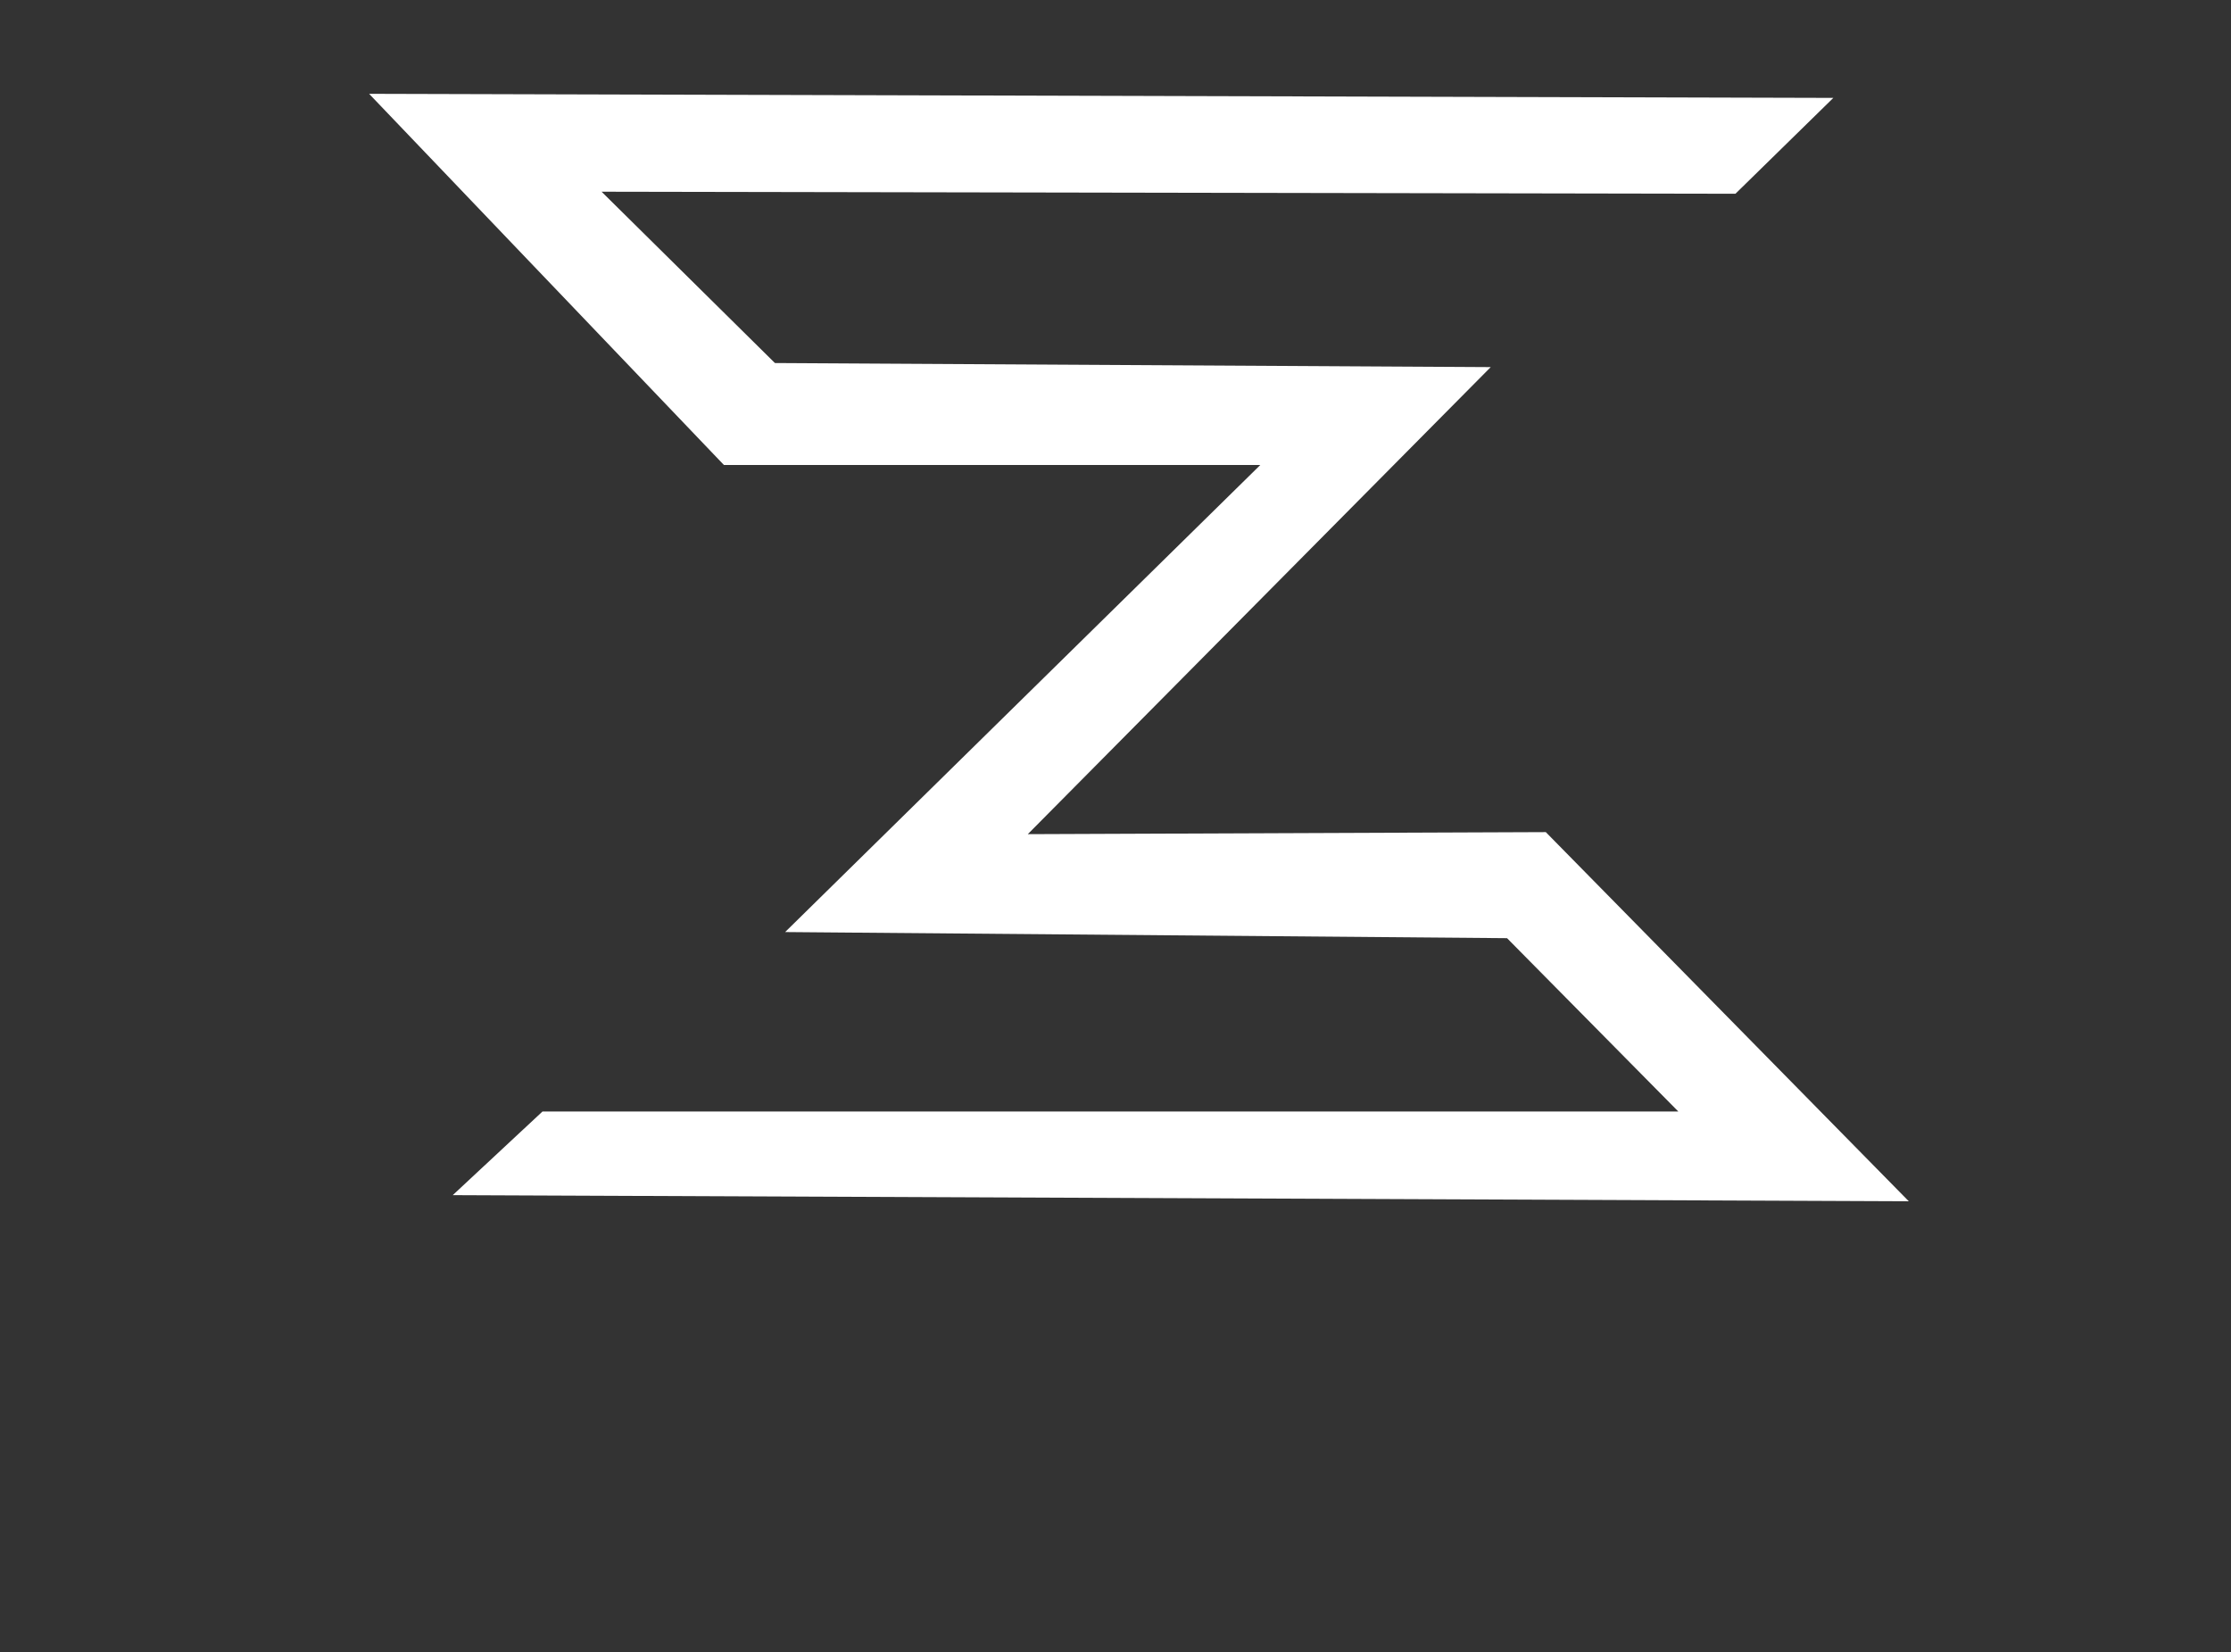 <svg width="1094" height="810" xmlns="http://www.w3.org/2000/svg">

 <rect width="100%" height="100%" fill="#333333" stroke="none"/>

 <g>
  <title>background</title>
  <rect fill="none" id="canvas_background" height="402" width="582" y="-1" x="-1"/>
 </g>
 <g>
  <title>Layer 1</title>
  <path d="m181.18,46.82c0,0 173.57,182.18 173.57,182.18c0,0 260,0 260,0c0,0 -230.5,228 -230.5,228c0,0 353.75,3.25 353.75,3.25c0,0 85.25,84.25 85.25,84.25c0,0 -555.5,0 -555.5,0c0,0 -45.5,42.5 -45.5,42.5c0,0 712.5,2.25 712.5,2.25c0,0 -174.5,-179.5 -174.5,-179.5c0,0 -256.5,0.25 -256.5,0.25c0,0 227,-229.5 227,-229.5c0,0 -351.5,-2 -351.5,-2c0,0 -84,-83.75 -84,-83.75c0,0 554.75,0.25 554.75,0.25c0,0 47,-44.75 47,-44.75c0,0 -715.82,-3.42 -715.82,-3.42" stroke-width="0" stroke="black" fill="none" id="Logo-ruta"/>
  <path id="svg_1" d="m355,228l263,0l-233,229l354,3l84,85l-557,0l-44,41l714,3l-178,-181l-254,1l227,-229l-351,-2l-85,-84l556,1l48,-47l-718,-2l0.68,0.711l0.679,0.711l0.68,0.711l0.68,0.711l0.679,0.711l0.68,0.711l0.68,0.711l0.68,0.711l0.679,0.71l0.68,0.711l0.68,0.711l0.679,0.711l0.68,0.711l0.68,0.711l0.679,0.711l0.68,0.711l0.68,0.711l0.679,0.711l0.68,0.711l0.68,0.711l0.679,0.711l0.68,0.711l0.68,0.711l0.68,0.711l0.679,0.71l0.68,0.711l0.68,0.711l0.679,0.711l0.68,0.711l0.68,0.711l0.679,0.711l0.68,0.711l0.68,0.711l0.679,0.711l0.68,0.711l0.68,0.711l0.679,0.711l0.68,0.711l0.68,0.711l0.68,0.711l0.679,0.71l0.68,0.711l0.68,0.711l0.679,0.711l0.34,0.356l0.34,0.355l0.34,0.356l0.34,0.355l0.339,0.356l0.34,0.355l0.34,0.356l0.34,0.355l0.34,0.355l0.34,0.356l0.34,0.355l0.339,0.356l0.34,0.355l0.34,0.356l0.34,0.355l0.34,0.356l0.34,0.355l0.339,0.356l0.34,0.355l0.34,0.356l0.34,0.355l0.34,0.356l0.34,0.355l0.34,0.356l0.339,0.355l0.34,0.355l0.34,0.356l0.34,0.355l0.34,0.356l0.34,0.355l0.339,0.356l0.34,0.355l0.34,0.356l0.34,0.355l0.34,0.356l0.34,0.355l0.339,0.356l0.34,0.355l0.34,0.356l0.34,0.355l1.991,2.083l0.664,0.694l1.328,1.389l1.327,1.388l2.655,2.777l2.655,2.777l5.31,5.555l5.31,5.554l15.93,16.662l2.655,2.777l2.655,2.778l-2.633,-2.755l-2.634,-2.755l-5.268,-5.51l-2.633,-2.755l-2.634,-2.755l-2.634,-2.755l-2.634,-2.754l-2.634,-2.755l-2.633,-2.755l-2.634,-2.755l-2.634,-2.755l-5.268,-5.51l-5.267,-5.51l5.31,5.555l5.31,5.554l5.31,5.554l5.31,5.554l5.31,5.554l5.31,5.555l5.31,5.554l5.31,5.554l-2.633,-2.755l-2.634,-2.755l-2.634,-2.755l-2.634,-2.754l-5.267,-5.51l-5.268,-5.51l-5.268,-5.51l-5.267,-5.51l-5.268,-5.509l-5.267,-5.51l5.352,5.599l5.353,5.598l5.352,5.599l5.353,5.598l2.676,2.8l2.676,2.799l2.677,2.799l2.676,2.8l5.352,5.598l5.353,5.599l-5.31,-5.554l-5.31,-5.554l-5.31,-5.555l-5.31,-5.554l-5.31,-5.554l-5.31,-5.554l-5.31,-5.554l-5.31,-5.555l2.676,2.8l2.676,2.799l2.676,2.799l2.677,2.8l5.352,5.598l5.353,5.599l5.352,5.599l5.353,5.598l5.352,5.599l5.353,5.598l-5.31,-5.554l-5.31,-5.554l-5.31,-5.554l-5.31,-5.554l-2.655,-2.777l-2.655,-2.778l-2.655,-2.777l-2.656,-2.777l-5.31,-5.554l-5.31,-5.554l5.395,5.643l5.395,5.643l5.395,5.643l5.395,5.643l5.395,5.643l5.395,5.643l5.396,5.643l5.395,5.643l-2.677,-2.799l-2.676,-2.799l-2.676,-2.8l-2.677,-2.799l-5.352,-5.598l-5.353,-5.599l-5.352,-5.599l-5.353,-5.598l-5.352,-5.599l-5.353,-5.599l5.395,5.643l5.395,5.643l5.395,5.644l5.395,5.643l2.698,2.821l2.697,2.822l2.698,2.821l2.697,2.822l5.395,5.643l5.395,5.643l-5.352,-5.599l-5.353,-5.598l-5.352,-5.599l-5.353,-5.599l-5.352,-5.598l-5.353,-5.599l-5.352,-5.599l0.085,0.089l2.718,2.844l2.719,2.844l5.438,5.687l5.437,5.688l5.438,5.687l5.437,5.688l5.438,5.687l5.437,5.688l-5.395,-5.643l-16.185,-16.929l-2.698,-2.822l-2.697,-2.822l-1.349,-1.41l-1.349,-1.411l-1.348,-1.411l-1.349,-1.411l-5.395,-5.643l-5.395,-5.643l5.437,5.688l5.438,5.687l2.719,2.844l2.718,2.844l2.719,2.844l2.719,2.843l5.437,5.688l5.438,5.687l2.719,2.844l2.718,2.844l2.719,2.844l2.719,2.843l-2.698,-2.821l-2.697,-2.822l-2.698,-2.821l-2.697,-2.822l-5.395,-5.643l-5.395,-5.643l-2.698,-2.822l-2.697,-2.821l-2.698,-2.822l-2.697,-2.821l-5.395,-5.643l-5.395,-5.643l5.48,5.732l5.48,5.732l5.48,5.732l5.48,5.731l2.74,2.866l2.74,2.866l2.74,2.866l2.74,2.866l5.48,5.732l5.48,5.732l-5.438,-5.687l-5.437,-5.688l-5.438,-5.687l-5.437,-5.688l-5.438,-5.687l-5.437,-5.688l-5.438,-5.687l-5.437,-5.688l2.74,2.866l2.74,2.866l2.74,2.866l2.74,2.866l5.48,5.732l5.48,5.732l5.479,5.732l5.48,5.732l2.74,2.866l2.74,2.866l2.74,2.866l2.74,2.866l-2.718,-2.844l-2.719,-2.844l-2.719,-2.844l-2.719,-2.843l-2.718,-2.844l-2.719,-2.844l-2.719,-2.844l-2.719,-2.843l-2.718,-2.844l-2.719,-2.844l-2.719,-2.844l-2.719,-2.843l-2.718,-2.844l-2.719,-2.844l-2.719,-2.844l-2.719,-2.843l2.762,2.888l2.761,2.888l2.761,2.888l2.761,2.888l2.762,2.889l2.761,2.888l2.761,2.888l2.761,2.888l2.762,2.888l2.761,2.889l2.761,2.888l2.761,2.888l2.761,2.888l2.762,2.888l2.761,2.888l2.761,2.889l-2.74,-2.866l-2.74,-2.866l-2.74,-2.866l-2.74,-2.866l-2.74,-2.866l-2.74,-2.866l-2.74,-2.866l-2.74,-2.866l-2.74,-2.866l-2.74,-2.866l-2.74,-2.866l-2.74,-2.866l-2.74,-2.866l-2.74,-2.866l-2.74,-2.866l-2.74,-2.866l2.762,2.888l2.761,2.889l2.761,2.888l2.761,2.888l2.761,2.888l2.762,2.888l2.761,2.888l2.761,2.889l2.761,2.888l2.762,2.888l2.761,2.888l2.761,2.888l2.761,2.889l2.762,2.888l2.761,2.888l2.761,2.888l-2.74,-2.866l-2.74,-2.866l-2.74,-2.866l-2.74,-2.866l-2.74,-2.866l-2.74,-2.866l-2.74,-2.866l-2.74,-2.866l-2.74,-2.866l-2.74,-2.866l-2.74,-2.866l-2.74,-2.866l-2.74,-2.865l-2.74,-2.866l-2.74,-2.866l-2.74,-2.866l2.783,2.91l2.782,2.91l2.783,2.911l2.782,2.91l2.782,2.911l2.783,2.91l2.782,2.91l2.783,2.911l1.391,1.455l1.391,1.455l1.392,1.455l1.391,1.456l2.782,2.91l2.783,2.91l2.782,2.911l2.783,2.91l2.782,2.911l2.783,2.91l-2.762,-2.888l-2.761,-2.888l-2.761,-2.889l-2.761,-2.888l-1.381,-1.444l-1.38,-1.444l-1.381,-1.444l-1.381,-1.444l-2.761,-2.888l-2.761,-2.888l-2.761,-2.889l-2.762,-2.888l-2.761,-2.888l-2.761,-2.888l-2.761,-2.888l-2.762,-2.889l-2.761,-2.888l-2.761,-2.888l2.782,2.91l2.783,2.911l2.782,2.91l2.783,2.911l2.782,2.91l2.783,2.91l2.782,2.911l2.783,2.91l2.782,2.911l2.783,2.91l2.782,2.91l2.783,2.911l2.782,2.91l2.783,2.911l2.782,2.91l2.783,2.911l-2.762,-2.889l-2.761,-2.888l-2.761,-2.888l-2.761,-2.888l-2.762,-2.888l-2.761,-2.889l-2.761,-2.888l-2.761,-2.888l-2.762,-2.888l-2.761,-2.888l-2.761,-2.889l-2.761,-2.888l-2.761,-2.888l-2.762,-2.888l-2.761,-2.888l-2.761,-2.888l2.804,2.932l2.803,2.933l2.804,2.932l2.804,2.933l2.803,2.933l2.804,2.932l2.804,2.933l2.804,2.933l2.803,2.932l2.804,2.933l2.804,2.932l2.803,2.933l2.804,2.933l2.804,2.932l2.803,2.933l2.804,2.932l-2.782,-2.91l-2.783,-2.91l-2.782,-2.911l-2.783,-2.91l-2.782,-2.911l-2.783,-2.91l-2.782,-2.91l-2.783,-2.911l-2.782,-2.91l-2.783,-2.911l-2.782,-2.91l-2.782,-2.91l-2.783,-2.911l-2.782,-2.91l-2.783,-2.911l-2.782,-2.91l2.803,2.933l2.804,2.932l2.804,2.933l2.804,2.933l2.803,2.932l2.804,2.933l2.804,2.932l2.803,2.933l2.804,2.933l2.804,2.932l2.803,2.933l2.804,2.932l2.804,2.933l2.804,2.933l2.803,2.932l2.804,2.933l-2.782,-2.91l-2.783,-2.911l-2.782,-2.91l-2.783,-2.911l-2.782,-2.91l-2.783,-2.91l-2.782,-2.911l-2.783,-2.91l-2.782,-2.911l-2.783,-2.91l-2.782,-2.91l-2.783,-2.911l-2.782,-2.91l-2.783,-2.911l-2.782,-2.91l-2.782,-2.91l2.824,2.954l2.825,2.955l2.825,2.955l2.825,2.955l2.825,2.955l2.825,2.955l2.825,2.954l2.825,2.955l2.825,2.955l2.825,2.955l2.825,2.955l2.825,2.955l2.825,2.954l2.825,2.955l1.412,1.478l1.413,1.477l1.412,1.477l1.413,1.478l-2.804,-2.933l-2.804,-2.932l-2.803,-2.933l-2.804,-2.933l-2.804,-2.932l-2.804,-2.933l-2.803,-2.932l-2.804,-2.933l-2.804,-2.933l-2.803,-2.932l-1.402,-1.467l-1.402,-1.466l-1.402,-1.466l-1.402,-1.467l-2.804,-2.932l-2.803,-2.933l-2.804,-2.932l-2.804,-2.933l2.825,2.955l2.825,2.955l2.825,2.954l2.825,2.955l2.825,2.955l2.825,2.955l2.825,2.955l2.825,2.955l2.825,2.954l2.825,2.955l2.825,2.955l2.825,2.955l2.825,2.955l2.825,2.955l2.825,2.954l2.825,2.955l-2.804,-2.932l-2.804,-2.933l-2.804,-2.933l-2.803,-2.932l-2.804,-2.933l-2.804,-2.932l-2.803,-2.933l-2.804,-2.933l-2.804,-2.932l-2.804,-2.933l-2.803,-2.932l-2.804,-2.933l-2.804,-2.933l-2.803,-2.932l-2.804,-2.933l-2.804,-2.933l2.846,2.977l2.847,2.978l2.846,2.977l2.846,2.977l2.846,2.977l2.846,2.977l2.847,2.977l2.846,2.977l2.846,2.977l2.846,2.977l2.846,2.977l2.846,2.977l2.847,2.977l2.846,2.977l2.846,2.977l2.846,2.977l-2.825,-2.955l-2.825,-2.954l-2.825,-2.955l-2.825,-2.955l-2.825,-2.955l-2.824,-2.955l-2.825,-2.955l-2.825,-2.954l-2.825,-2.955l-2.825,-2.955l-2.825,-2.955l-2.825,-2.955l-2.825,-2.955l-2.825,-2.954l-2.825,-2.955l-2.825,-2.955l2.846,2.977l2.846,2.977l2.847,2.977l2.846,2.977l2.846,2.977l2.846,2.977l2.846,2.977l2.847,2.977l2.846,2.977l2.846,2.977l2.846,2.977l2.846,2.978l2.847,2.977l2.846,2.977l2.846,2.977l2.846,2.977l-2.825,-2.955l-2.825,-2.955l-2.825,-2.955l-2.825,-2.955l-2.825,-2.954l-2.825,-2.955l-2.825,-2.955l-2.825,-2.955l-2.824,-2.955l-2.825,-2.955l-2.825,-2.954l-2.825,-2.955l-2.825,-2.955l-2.825,-2.955l-2.825,-2.955l-2.825,-2.955l2.867,3l2.868,2.999l2.867,2.999l2.868,2.999l2.867,3l2.867,2.999l2.868,2.999l2.867,3l2.868,2.999l2.867,2.999l2.868,2.999l2.867,3l2.867,2.999l2.868,2.999l2.867,2.999l2.868,3l-2.846,-2.977l-2.847,-2.977l-2.846,-2.977l-2.846,-2.978l-1.423,-1.488l-1.423,-1.489l-1.423,-1.488l-1.423,-1.489l-2.847,-2.977l-2.846,-2.977l-2.846,-2.977l-2.846,-2.977l-2.846,-2.977l-2.847,-2.977l-2.846,-2.977l-2.846,-2.977l-2.846,-2.977l-2.846,-2.977l1.433,1.499l1.434,1.5l1.434,1.5l1.434,1.499l2.867,3l2.867,2.999l2.868,2.999l2.867,2.999l2.868,3l2.867,2.999l2.868,2.999l2.867,3l2.867,2.999l2.868,2.999l2.867,2.999l2.868,3l2.867,2.999l2.868,2.999l-2.847,-2.977l-2.846,-2.977l-2.846,-2.977l-2.846,-2.977l-2.846,-2.977l-2.847,-2.977l-2.846,-2.977l-2.846,-2.977l-2.846,-2.977l-2.846,-2.977l-2.846,-2.977l-2.847,-2.977l-2.846,-2.978l-2.846,-2.977l-2.846,-2.977l-2.846,-2.977l2.888,3.022l2.889,3.021l2.889,3.022l2.888,3.021l2.889,3.022l2.889,3.021l2.888,3.022l2.889,3.021l2.889,3.022l2.888,3.021l2.889,3.022l2.889,3.021l2.888,3.022l2.889,3.021l2.889,3.022l2.888,3.021l-2.867,-2.999l-2.868,-2.999l-2.867,-3l-2.867,-2.999l-2.868,-2.999l-2.867,-3l-2.868,-2.999l-2.867,-2.999l-2.868,-2.999l-2.867,-3l-2.867,-2.999l-2.868,-2.999l-2.867,-2.999l-2.868,-3l-2.867,-2.999l-2.868,-2.999l2.889,3.021l2.889,3.022l2.888,3.021l2.889,3.022l2.889,3.021l2.888,3.022l2.889,3.021l2.889,3.022l2.888,3.021l2.889,3.022l2.889,3.021l2.888,3.022l2.889,3.021l2.889,3.022l2.888,3.021l2.889,3.022l-2.867,-3l-2.868,-2.999l-2.867,-2.999l-2.868,-3l-2.867,-2.999l-2.867,-2.999l-2.868,-2.999l-2.867,-3l-2.868,-2.999l-2.867,-2.999l-2.868,-2.999l-2.867,-3l-2.867,-2.999l-2.868,-2.999l-2.867,-2.999l-2.868,-3l2.91,3.044l2.91,3.044l2.91,3.043l2.91,3.044l2.91,3.044l2.91,3.043l2.91,3.044l2.91,3.044l2.909,3.044l2.91,3.043l2.91,3.044l2.91,3.044l2.91,3.043l2.91,3.044l2.91,3.044l2.91,3.043l-2.889,-3.021l-2.888,-3.021l-2.889,-3.022l-2.889,-3.021l-2.889,-3.022l-2.888,-3.021l-2.889,-3.022l-2.889,-3.021l-2.888,-3.022l-2.889,-3.021l-1.444,-1.511l-1.445,-1.511l-1.444,-1.511l-1.444,-1.51l-2.889,-3.022l-2.889,-3.021l-2.888,-3.022l-2.889,-3.021l2.91,3.043l2.91,3.044l2.91,3.044l2.91,3.044l2.91,3.043l2.91,3.044l1.455,1.522l1.454,1.522l1.455,1.521l1.455,1.522l2.91,3.044l2.91,3.044l2.91,3.043l2.91,3.044l2.91,3.044l2.91,3.044l2.91,3.043l2.91,3.044l-2.889,-3.022l-2.889,-3.021l-2.888,-3.022l-2.889,-3.021l-2.889,-3.021l-2.888,-3.022l-2.889,-3.021l-2.889,-3.022l-2.888,-3.021l-2.889,-3.022l-2.889,-3.021l-2.888,-3.022l-2.889,-3.021l-2.889,-3.022l-2.888,-3.021l-2.889,-3.022l2.931,3.066l2.931,3.066l2.931,3.066l2.932,3.066l2.931,3.066l2.931,3.066l2.931,3.066l2.931,3.066l2.931,3.065l2.931,3.066l2.932,3.066l2.931,3.066l2.931,3.066l2.931,3.066l2.931,3.066l2.931,3.066l-2.91,-3.044l-2.909,-3.044l-2.91,-3.043l-2.91,-3.044l-2.91,-3.044l-2.91,-3.043l-2.91,-3.044l-2.91,-3.044l-2.91,-3.043l-2.91,-3.044l-2.91,-3.044l-2.91,-3.044l-2.909,-3.043l-2.91,-3.044l-2.91,-3.044l-2.91,-3.043l2.931,3.066l2.931,3.065l2.931,3.066l2.931,3.066l2.932,3.066l2.931,3.066l2.931,3.066l2.931,3.066l2.931,3.066l2.931,3.066l2.931,3.066l2.932,3.066l2.931,3.066l2.931,3.066l2.931,3.065l2.931,3.066l-2.91,-3.043l-2.91,-3.044l-2.91,-3.044l-2.909,-3.043l-2.91,-3.044l-2.91,-3.044l-2.91,-3.044l-2.91,-3.043l-2.91,-3.044l-2.91,-3.044l-2.91,-3.043l-2.91,-3.044l-2.91,-3.044l-2.91,-3.043l-2.909,-3.044l-2.91,-3.044l2.952,3.088l2.952,3.088l2.953,3.089l2.952,3.088l2.953,3.088l2.952,3.088l2.952,3.088l2.953,3.088l2.952,3.088l2.953,3.088l2.952,3.089l2.952,3.088l2.953,3.088l2.952,3.088l2.953,3.088l2.952,3.088l-2.931,-3.066l-2.931,-3.066l-2.932,-3.065l-2.931,-3.066l-2.931,-3.066l-2.931,-3.066l-2.931,-3.066l-2.931,-3.066l-2.931,-3.066l-2.932,-3.066l-2.931,-3.066l-2.931,-3.066l-2.931,-3.066l-2.931,-3.066l-2.931,-3.065l-2.932,-3.066l1.477,1.544l1.476,1.544l1.476,1.544l1.476,1.544l2.953,3.088l2.952,3.088l2.952,3.088l2.953,3.088l2.952,3.089l2.953,3.088l2.952,3.088l2.952,3.088l2.953,3.088l2.952,3.088l1.476,1.544l1.477,1.544l1.476,1.544l1.476,1.544l2.952,3.089l2.953,3.088l-2.931,-3.066l-2.932,-3.066l-2.931,-3.066l-2.931,-3.066l-2.931,-3.066l-2.931,-3.066l-2.931,-3.066l-2.931,-3.066l-2.932,-3.066l-2.931,-3.065l-2.931,-3.066l-2.931,-3.066l-2.931,-3.066l-2.931,-3.066l-2.932,-3.066l-2.931,-3.066l2.974,3.11l2.974,3.111l2.973,3.11l2.974,3.11l2.973,3.111l2.974,3.11l2.974,3.111l2.973,3.11l2.974,3.11l2.974,3.111l2.973,3.11l2.974,3.11l2.974,3.111l2.973,3.11l2.974,3.11l2.973,3.111l-2.952,-3.088l-2.952,-3.089l-2.953,-3.088l-2.952,-3.088l-2.953,-3.088l-2.952,-3.088l-2.952,-3.088l-2.953,-3.088l-2.952,-3.089l-2.952,-3.088l-2.953,-3.088l-2.952,-3.088l-2.953,-3.088l-2.952,-3.088l-2.952,-3.088l16.238,16.984l-19.191,-20.072l20.678,21.628l-17.704,-18.518l18.452,19.301l-15.479,-16.191l16.966,17.746l18.718,19.578l-23.577,-24.66l2.05,2.144l6,6.276l3.972,4.155l3.887,4.065l26.041,27.238l7.668,8.02l17.353,18.151l-18.076,-18.906l-37.021,-38.724l20.73,21.684l-19.116,-19.996l37.744,39.48l-40.42,-42.279l14.167,14.819l-14.125,-14.774l41.95,43.878l-39.189,-40.99l4.652,4.865l-1.89,-1.977l37.998,39.746l-35.237,-36.858l36.809,38.502l-34.048,-35.614l35.62,37.258l-32.859,-34.369l34.431,36.013l-31.67,-33.125l30.14,31.525l-27.378,-28.637l25.849,27.038l-1.529,-1.6l-1.529,-1.599l-1.53,-1.6l-1.529,-1.6l-1.529,-1.599l-1.53,-1.6l-6.627,-6.932l-6.627,-6.931l-6.627,-6.932l-6.626,-6.931l-6.627,-6.932l-6.627,-6.932l-6.627,-6.931l-6.627,-6.932l6.712,7.02l6.712,7.021l6.711,7.02l6.712,7.021l6.712,7.02l6.712,7.021l6.712,7.02l6.712,7.021l1.614,1.688l1.615,1.689l1.614,1.688l1.614,1.689l1.614,1.688l1.615,1.689l1.614,1.688l1.614,1.689l-1.572,-1.644l-1.571,-1.644l-1.572,-1.644l-1.572,-1.644l-1.572,-1.644l-1.572,-1.644l-1.571,-1.644l-1.572,-1.645l-6.67,-6.976l-6.669,-6.976l-6.669,-6.976l-6.67,-6.976l-6.669,-6.976l-6.67,-6.976l-6.669,-6.976l-6.67,-6.976l6.755,7.065l6.754,7.065l6.755,7.065l6.754,7.065l6.754,7.065l6.755,7.065l6.754,7.064l6.755,7.065l1.656,1.733l1.657,1.733l1.657,1.733l1.656,1.733l1.657,1.733l1.657,1.733l1.657,1.733l1.656,1.733l-1.614,-1.689l-1.614,-1.688l-1.614,-1.689l-1.615,-1.688l-1.614,-1.689l-1.614,-1.688l-1.614,-1.689l-1.615,-1.688l-6.712,-7.021l-6.711,-7.02l-6.712,-7.021l-6.712,-7.02l-6.712,-7.021l-6.712,-7.02l-6.712,-7.021l-6.712,-7.02l6.797,7.109l6.797,7.11l6.797,7.109l6.797,7.109l6.796,7.11l6.797,7.109l6.797,7.109l6.797,7.11l1.699,1.777l1.7,1.778l1.699,1.777l1.699,1.777l1.699,1.778l1.699,1.777l1.7,1.777l1.699,1.778l-1.657,-1.733l-1.657,-1.733l-1.656,-1.733l-1.657,-1.733l-1.657,-1.733l-1.657,-1.733l-1.656,-1.733l-1.657,-1.733l-6.754,-7.065l-6.755,-7.065l-6.754,-7.065l-6.755,-7.064l-6.754,-7.065l-6.754,-7.065l-6.755,-7.065l-6.754,-7.065l6.839,7.154l6.839,7.153l6.84,7.154l6.839,7.154l6.84,7.154l6.839,7.154l6.839,7.153l6.84,7.154l1.741,1.822l1.742,1.822l1.742,1.822l1.741,1.821l1.742,1.822l1.742,1.822l1.741,1.822l1.742,1.821l-1.699,-1.777l-1.699,-1.777l-1.699,-1.778l-1.7,-1.777l-1.699,-1.777l-1.699,-1.778l-1.699,-1.777l-1.7,-1.777l-6.796,-7.11l-6.797,-7.109l-6.797,-7.109l-6.797,-7.11l-6.797,-7.109l-6.797,-7.11l-6.797,-7.109l-6.797,-7.109l6.882,7.198l6.882,7.198l6.882,7.198l6.882,7.199l6.882,7.198l6.881,7.198l6.882,7.198l6.882,7.199l1.784,1.866l1.784,1.866l1.785,1.866l1.784,1.866l1.784,1.867l1.784,1.866l1.784,1.866l1.785,1.866l-1.742,-1.821l-1.742,-1.822l-1.742,-1.822l-1.741,-1.822l-1.742,-1.822l-1.742,-1.821l-1.741,-1.822l-1.742,-1.822l-6.839,-7.154l-6.84,-7.154l-6.839,-7.153l-6.839,-7.154l-6.84,-7.154l-6.839,-7.154l-6.84,-7.154l-6.839,-7.153l6.924,7.242l6.925,7.243l6.924,7.243l6.924,7.242l6.925,7.243l6.924,7.243l6.924,7.242l6.925,7.243l1.826,1.911l1.827,1.91l1.827,1.911l1.826,1.911l1.827,1.91l1.827,1.911l1.826,1.911l1.827,1.91l-1.784,-1.866l-1.784,-1.866l-1.785,-1.866l-1.784,-1.867l-1.784,-1.866l-1.784,-1.866l-1.784,-1.866l-1.784,-1.866l-6.882,-7.199l-6.882,-7.198l-6.882,-7.198l-6.882,-7.198l-6.882,-7.199l-6.882,-7.198l-6.881,-7.198l-6.882,-7.198l6.967,7.287l6.966,7.287l6.967,7.287l6.967,7.287l6.967,7.287l6.967,7.287l6.966,7.287l6.967,7.287l1.869,1.956l1.869,1.955l1.87,1.955l1.869,1.955l1.869,1.955l1.869,1.955l1.869,1.955l1.869,1.955l-1.826,-1.911l-1.827,-1.91l-1.827,-1.911l-1.826,-1.911l-1.827,-1.91l-1.827,-1.911l-1.826,-1.91l-1.827,-1.911l-6.924,-7.243l-6.925,-7.242l-6.924,-7.243l-6.924,-7.243l-6.925,-7.242l-6.924,-7.243l-6.924,-7.243l-6.924,-7.242l7.009,7.331l7.009,7.332l7.009,7.331l7.01,7.332l7.009,7.331l7.009,7.332l7.009,7.331l7.01,7.332l1.911,1.999l1.912,2l1.912,1.999l1.911,2l1.912,1.999l1.911,2l1.912,1.999l1.912,2l-1.869,-1.955l-1.87,-1.955l-1.869,-1.955l-1.869,-1.955l-1.869,-1.955l-1.869,-1.956l-1.869,-1.955l-1.869,-1.955l-6.967,-7.287l-6.967,-7.287l-6.967,-7.287l-6.967,-7.287l-6.966,-7.287l-6.967,-7.287l-6.967,-7.287l-6.967,-7.288l7.052,7.376l7.052,7.376l7.051,7.376l7.052,7.376l7.052,7.376l7.052,7.376l7.051,7.376l7.052,7.376l1.954,2.044l1.954,2.044l1.955,2.044l1.954,2.044l1.954,2.044l1.954,2.044l1.954,2.044l1.954,2.044l-1.912,-2l-1.911,-1.999l-1.912,-2l-1.911,-1.999l-1.912,-2l-1.912,-1.999l-1.911,-2l-1.912,-1.999l-7.009,-7.332l-7.009,-7.331l-7.01,-7.332l-7.009,-7.331l-7.009,-7.332l-7.01,-7.332l-7.009,-7.331l-7.009,-7.332l7.094,7.421l7.094,7.42l7.095,7.421l7.094,7.42l7.094,7.42l7.094,7.421l7.095,7.42l7.094,7.421l1.996,2.088l1.997,2.088l1.997,2.089l1.996,2.088l1.997,2.089l1.996,2.088l1.997,2.088l1.996,2.089l-1.954,-2.044l-1.954,-2.044l-1.954,-2.044l-1.954,-2.044l-1.954,-2.044l-1.954,-2.044l-1.954,-2.044l-1.954,-2.044l-7.052,-7.376l-7.052,-7.376l-7.052,-7.376l-7.051,-7.376l-7.052,-7.376l-7.052,-7.376l-7.052,-7.376l-7.051,-7.376l7.136,7.465l7.137,7.465l7.137,7.465l7.136,7.465l7.137,7.465l7.137,7.464l7.137,7.465l7.136,7.465l2.039,2.133l2.039,2.133l2.04,2.133l2.039,2.132l2.039,2.133l2.039,2.133l2.039,2.133l2.039,2.133l-1.997,-2.089l-1.996,-2.088l-1.997,-2.089l-1.997,-2.088l-1.996,-2.088l-1.997,-2.089l-1.996,-2.088l-1.997,-2.088l-7.094,-7.421l-7.094,-7.42l-7.095,-7.421l-7.094,-7.42l-7.094,-7.421l-7.094,-7.42l-7.095,-7.42l-7.094,-7.421l1.742,1.822l1.742,1.822l1.741,1.822l1.742,1.821l1.742,1.822l1.741,1.822l1.742,1.822l1.742,1.821l7.519,7.865l7.519,7.865l7.519,7.865l7.519,7.864l7.519,7.865l7.519,7.865l7.519,7.865l7.519,7.864l-7.434,-7.775l-7.434,-7.776l-7.434,-7.776l-7.434,-7.776l-7.434,-7.776l-7.434,-7.776l-7.434,-7.776l-7.434,-7.776l-1.742,-1.821l-1.742,-1.822l-1.742,-1.822l-1.741,-1.822l-1.742,-1.821l-1.742,-1.822l-1.741,-1.822l-1.742,-1.822l1.827,1.911l1.826,1.91l1.827,1.911l1.827,1.911l1.826,1.91l1.827,1.911l1.827,1.911l1.826,1.91l7.519,7.865l7.519,7.865l7.519,7.865l7.519,7.864l7.519,7.865l7.519,7.865l7.52,7.865l7.519,7.864l-7.435,-7.776l-7.434,-7.775l-7.434,-7.776l-7.434,-7.776l-7.434,-7.776l-7.434,-7.776l-7.434,-7.776l-7.434,-7.776l-1.827,-1.91l-1.826,-1.911l-1.827,-1.911l-1.827,-1.91l-1.826,-1.911l-1.827,-1.911l-1.827,-1.91l-1.826,-1.911l1.911,2l1.912,1.999l1.911,2l1.912,1.999l1.912,2l1.911,1.999l1.912,2l1.912,1.999l7.519,7.865l7.519,7.865l7.519,7.864l7.519,7.865l7.519,7.865l7.519,7.865l7.519,7.864l7.519,7.865l-7.434,-7.776l-7.434,-7.776l-7.434,-7.775l-7.434,-7.776l-7.434,-7.776l-7.435,-7.776l-7.434,-7.776l-7.434,-7.776l-1.911,-1.999l-1.912,-2l-1.912,-1.999l-1.911,-2l-1.912,-1.999l-1.911,-2l-1.912,-1.999l-1.912,-2l1.997,2.088l1.996,2.089l1.997,2.088l1.997,2.089l1.996,2.088l1.997,2.088l1.996,2.089l1.997,2.088l7.519,7.865l7.519,7.865l7.519,7.864l7.519,7.865l7.519,7.865l7.519,7.865l7.519,7.864l7.519,7.865l-7.434,-7.776l-7.434,-7.776l-7.434,-7.776l-7.434,-7.775l-7.434,-7.776l-7.434,-7.776l-7.434,-7.776l-7.434,-7.776l-1.997,-2.088l-1.997,-2.089l-1.996,-2.088l-1.997,-2.088l-1.996,-2.089l-1.997,-2.088l-1.996,-2.089l-1.997,-2.088l2.082,2.177l2.081,2.177l2.082,2.178l2.081,2.177l2.082,2.177l2.081,2.177l2.082,2.178l2.081,2.177l7.519,7.865l7.519,7.864l7.519,7.865l7.52,7.865l7.519,7.865l7.519,7.864l7.519,7.865l7.519,7.865l-7.434,-7.776l-7.434,-7.776l-7.435,-7.776l-7.434,-7.776l-7.434,-7.775l-7.434,-7.776l-7.434,-7.776l-7.434,-7.776l-2.082,-2.177l-2.081,-2.178l-2.082,-2.177l-2.081,-2.177l-2.082,-2.177l-2.081,-2.178l-2.082,-2.177l-2.081,-2.177l2.166,2.266l2.167,2.266l2.166,2.266l2.167,2.266l2.166,2.267l2.167,2.266l2.166,2.266l2.167,2.266l7.519,7.865l7.519,7.864l7.519,7.865l7.519,7.865l7.519,7.865l7.519,7.864l7.519,7.865l7.519,7.865l-7.434,-7.776l-7.434,-7.776l-7.434,-7.776l-7.434,-7.776l-7.434,-7.776l-7.434,-7.775l-7.435,-7.776l-7.434,-7.776l-2.166,-2.266l-2.167,-2.266l-2.166,-2.267l-2.167,-2.266l-2.166,-2.266l-2.167,-2.266l-2.166,-2.266l-2.167,-2.266l2.252,2.355l2.251,2.355l2.252,2.355l2.251,2.355l2.252,2.355l2.251,2.355l2.252,2.355l2.251,2.355l7.519,7.864l7.519,7.865l7.519,7.865l7.519,7.865l7.519,7.864l7.519,7.865l7.519,7.865l7.519,7.865l-7.434,-7.776l-7.434,-7.776l-7.434,-7.776l-7.434,-7.776l-7.434,-7.776l-7.434,-7.776l-7.434,-7.775l-7.434,-7.776l-2.252,-2.355l-2.251,-2.355l-2.252,-2.355l-2.251,-2.355l-2.252,-2.355l-2.251,-2.355l-2.251,-2.355l-2.252,-2.355l2.336,2.444l2.337,2.444l2.336,2.443l2.337,2.444l2.336,2.444l2.337,2.444l2.336,2.444l2.336,2.444l7.52,7.864l7.519,7.865l7.519,7.865l7.519,7.865l7.519,7.864l7.519,7.865l7.519,7.865l7.519,7.865l-7.434,-7.776l-7.434,-7.776l-7.434,-7.776l-7.435,-7.776l-7.434,-7.776l-7.434,-7.776l-7.434,-7.776l-7.434,-7.775l-2.336,-2.444l-2.337,-2.444l-2.336,-2.444l-2.337,-2.444l-2.336,-2.444l-2.336,-2.444l-2.337,-2.443l-2.336,-2.444l2.421,2.532l2.422,2.533l2.421,2.533l2.421,2.533l2.422,2.532l2.421,2.533l2.421,2.533l2.422,2.532l7.519,7.865l7.519,7.865l7.519,7.865l7.519,7.864l7.519,7.865l7.519,7.865l7.519,7.865l7.519,7.864l-7.434,-7.775l-7.434,-7.776l-7.434,-7.776l-7.434,-7.776l-7.434,-7.776l-7.434,-7.776l-7.434,-7.776l-7.434,-7.776l-2.422,-2.532l-2.421,-2.533l-2.422,-2.533l-2.421,-2.532l-2.421,-2.533l-2.422,-2.533l-2.421,-2.533l-2.422,-2.532l2.507,2.621l2.506,2.622l2.506,2.621l2.507,2.622l2.506,2.622l2.507,2.621l2.506,2.622l2.506,2.621l7.519,7.865l7.519,7.865l7.519,7.865l7.519,7.864l7.519,7.865l7.519,7.865l7.52,7.865l7.519,7.864l-7.435,-7.776l-7.434,-7.775l-7.434,-7.776l-7.434,-7.776l-7.434,-7.776l-7.434,-7.776l-7.434,-7.776l-7.434,-7.776l-2.506,-2.621l-2.507,-2.622l-2.506,-2.621l-2.506,-2.622l-2.507,-2.622l-2.506,-2.621l-2.507,-2.622l-2.506,-2.621l2.591,2.71l2.592,2.711l2.591,2.71l2.591,2.71l2.592,2.711l2.591,2.71l2.591,2.711l2.592,2.71l7.519,7.865l7.519,7.865l7.519,7.864l7.519,7.865l7.519,7.865l7.519,7.865l7.519,7.864l7.519,7.865l-7.434,-7.776l-7.434,-7.776l-7.434,-7.775l-7.434,-7.776l-7.434,-7.776l-7.435,-7.776l-7.434,-7.776l-7.434,-7.776l-2.591,-2.71l-2.591,-2.711l-2.592,-2.71l-2.591,-2.711l-2.591,-2.71l-2.592,-2.711l-2.591,-2.71l-2.591,-2.71l2.676,2.799l2.676,2.799l2.677,2.8l2.676,2.799l2.676,2.799l2.676,2.799l2.677,2.8l2.676,2.799l7.519,7.865l7.519,7.865l7.519,7.864l7.519,7.865l7.519,7.865l7.519,7.865l7.519,7.864l7.519,7.865l-7.434,-7.776l-7.434,-7.776l-7.434,-7.776l-7.434,-7.775l-7.434,-7.776l-7.434,-7.776l-7.434,-7.776l-7.434,-7.776l-2.677,-2.799l-2.676,-2.8l-2.676,-2.799l-2.676,-2.799l-2.677,-2.8l-2.676,-2.799l-2.676,-2.799l-2.676,-2.799l2.761,2.888l2.761,2.888l2.761,2.888l2.761,2.888l2.762,2.888l2.761,2.889l2.761,2.888l2.761,2.888l15.038,15.729l15.039,15.73l15.038,15.729l15.038,15.73l-14.868,-15.552l-14.869,-15.552l-14.868,-15.551l-14.868,-15.552l-5.522,-5.776l-5.523,-5.777l-5.522,-5.776l-5.523,-5.777l5.693,5.955l5.692,5.954l5.692,5.954l5.693,5.954l15.038,15.729l15.038,15.73l15.038,15.729l15.038,15.73l-14.868,-15.552l-14.868,-15.552l-14.868,-15.551l-14.869,-15.552l-5.692,-5.954l-5.692,-5.954l-5.693,-5.955l-5.692,-5.954l5.862,6.132l5.862,6.132l5.863,6.132l5.862,6.132l15.038,15.729l15.038,15.73l15.038,15.729l15.038,15.73l-14.868,-15.552l-14.868,-15.552l-14.868,-15.552l-14.868,-15.551l-5.863,-6.132l-5.862,-6.132l-5.862,-6.132l-5.862,-6.132l6.032,6.31l6.032,6.309l6.032,6.31l6.032,6.31l15.039,15.729l15.038,15.73l15.038,15.729l15.038,15.73l-14.868,-15.552l-14.869,-15.552l-14.868,-15.552l-14.868,-15.551l-6.032,-6.31l-6.032,-6.31l-6.033,-6.309l-6.032,-6.31l6.202,6.488l6.203,6.487l6.202,6.487l6.202,6.487l15.038,15.73l15.038,15.729l15.038,15.73l15.038,15.729l-14.868,-15.551l-14.868,-15.552l-14.868,-15.552l-14.868,-15.552l-6.203,-6.487l-6.202,-6.487l-6.202,-6.488l-6.202,-6.487l6.372,6.665l6.372,6.665l6.372,6.665l6.372,6.665l15.038,15.73l15.038,15.729l15.038,15.73l15.039,15.729l-14.869,-15.551l-14.868,-15.552l-14.868,-15.552l-14.868,-15.552l-6.372,-6.665l-6.372,-6.665l-6.372,-6.665l-6.372,-6.665l6.542,6.843l6.542,6.843l6.542,6.842l6.542,6.843l15.038,15.73l15.038,15.729l15.038,15.73l15.038,15.729l-14.868,-15.552l-14.868,-15.551l-14.869,-15.552l-14.868,-15.552l-6.542,-6.843l-6.542,-6.842l-6.542,-6.843l-6.542,-6.843l6.712,7.021l6.712,7.02l6.712,7.021l6.712,7.02l15.038,15.73l15.038,15.729l15.038,15.73l15.038,15.729l-14.868,-15.552l-14.868,-15.551l-14.868,-15.552l-14.868,-15.552l-6.712,-7.02l-6.712,-7.021l-6.712,-7.02l-6.712,-7.021l0.68,0.711l0.679,0.711l0.68,0.711l0.68,0.711l0.679,0.711l0.68,0.711l0.68,0.711l0.68,0.711l0.679,0.71l0.68,0.711l0.68,0.711l0.679,0.711l0.68,0.711l0.68,0.711l0.679,0.711l0.68,0.711l0.68,0.711l0.679,0.711l0.68,0.711l0.68,0.711l0.679,0.711l0.68,0.711l0.68,0.711l0.68,0.711l0.679,0.71l0.68,0.711l0.68,0.711l0.679,0.711l0.68,0.711l0.68,0.711l0.679,0.711l0.68,0.711l0.68,0.711l0.679,0.711l0.68,0.711l0.68,0.711l0.679,0.711l0.68,0.711l0.68,0.711l0.68,0.711l1.359,1.421l1.359,1.422l1.36,1.422l1.359,1.422l1.359,1.422l1.36,1.422l1.359,1.422l1.36,1.422l1.359,1.421l1.359,1.422l1.36,1.422l1.359,1.422l1.359,1.422l1.36,1.422l1.359,1.422l1.36,1.422l1.359,1.421l1.359,1.422l1.36,1.422l1.359,1.422l1.359,1.422l1.36,1.422l1.359,1.422l1.36,1.422l1.359,1.421l1.359,1.422l1.36,1.422l1.359,1.422l1.359,1.422l1.36,1.422l1.359,1.422l1.36,1.422l1.359,1.421l1.359,1.422l1.36,1.422l1.359,1.422l1.359,1.422l1.36,1.422l1.359,1.422l1.36,1.422l1.359,1.421l1.359,1.422" stroke-width="0" stroke="#000" fill="#fff"/>
 </g>
</svg>

